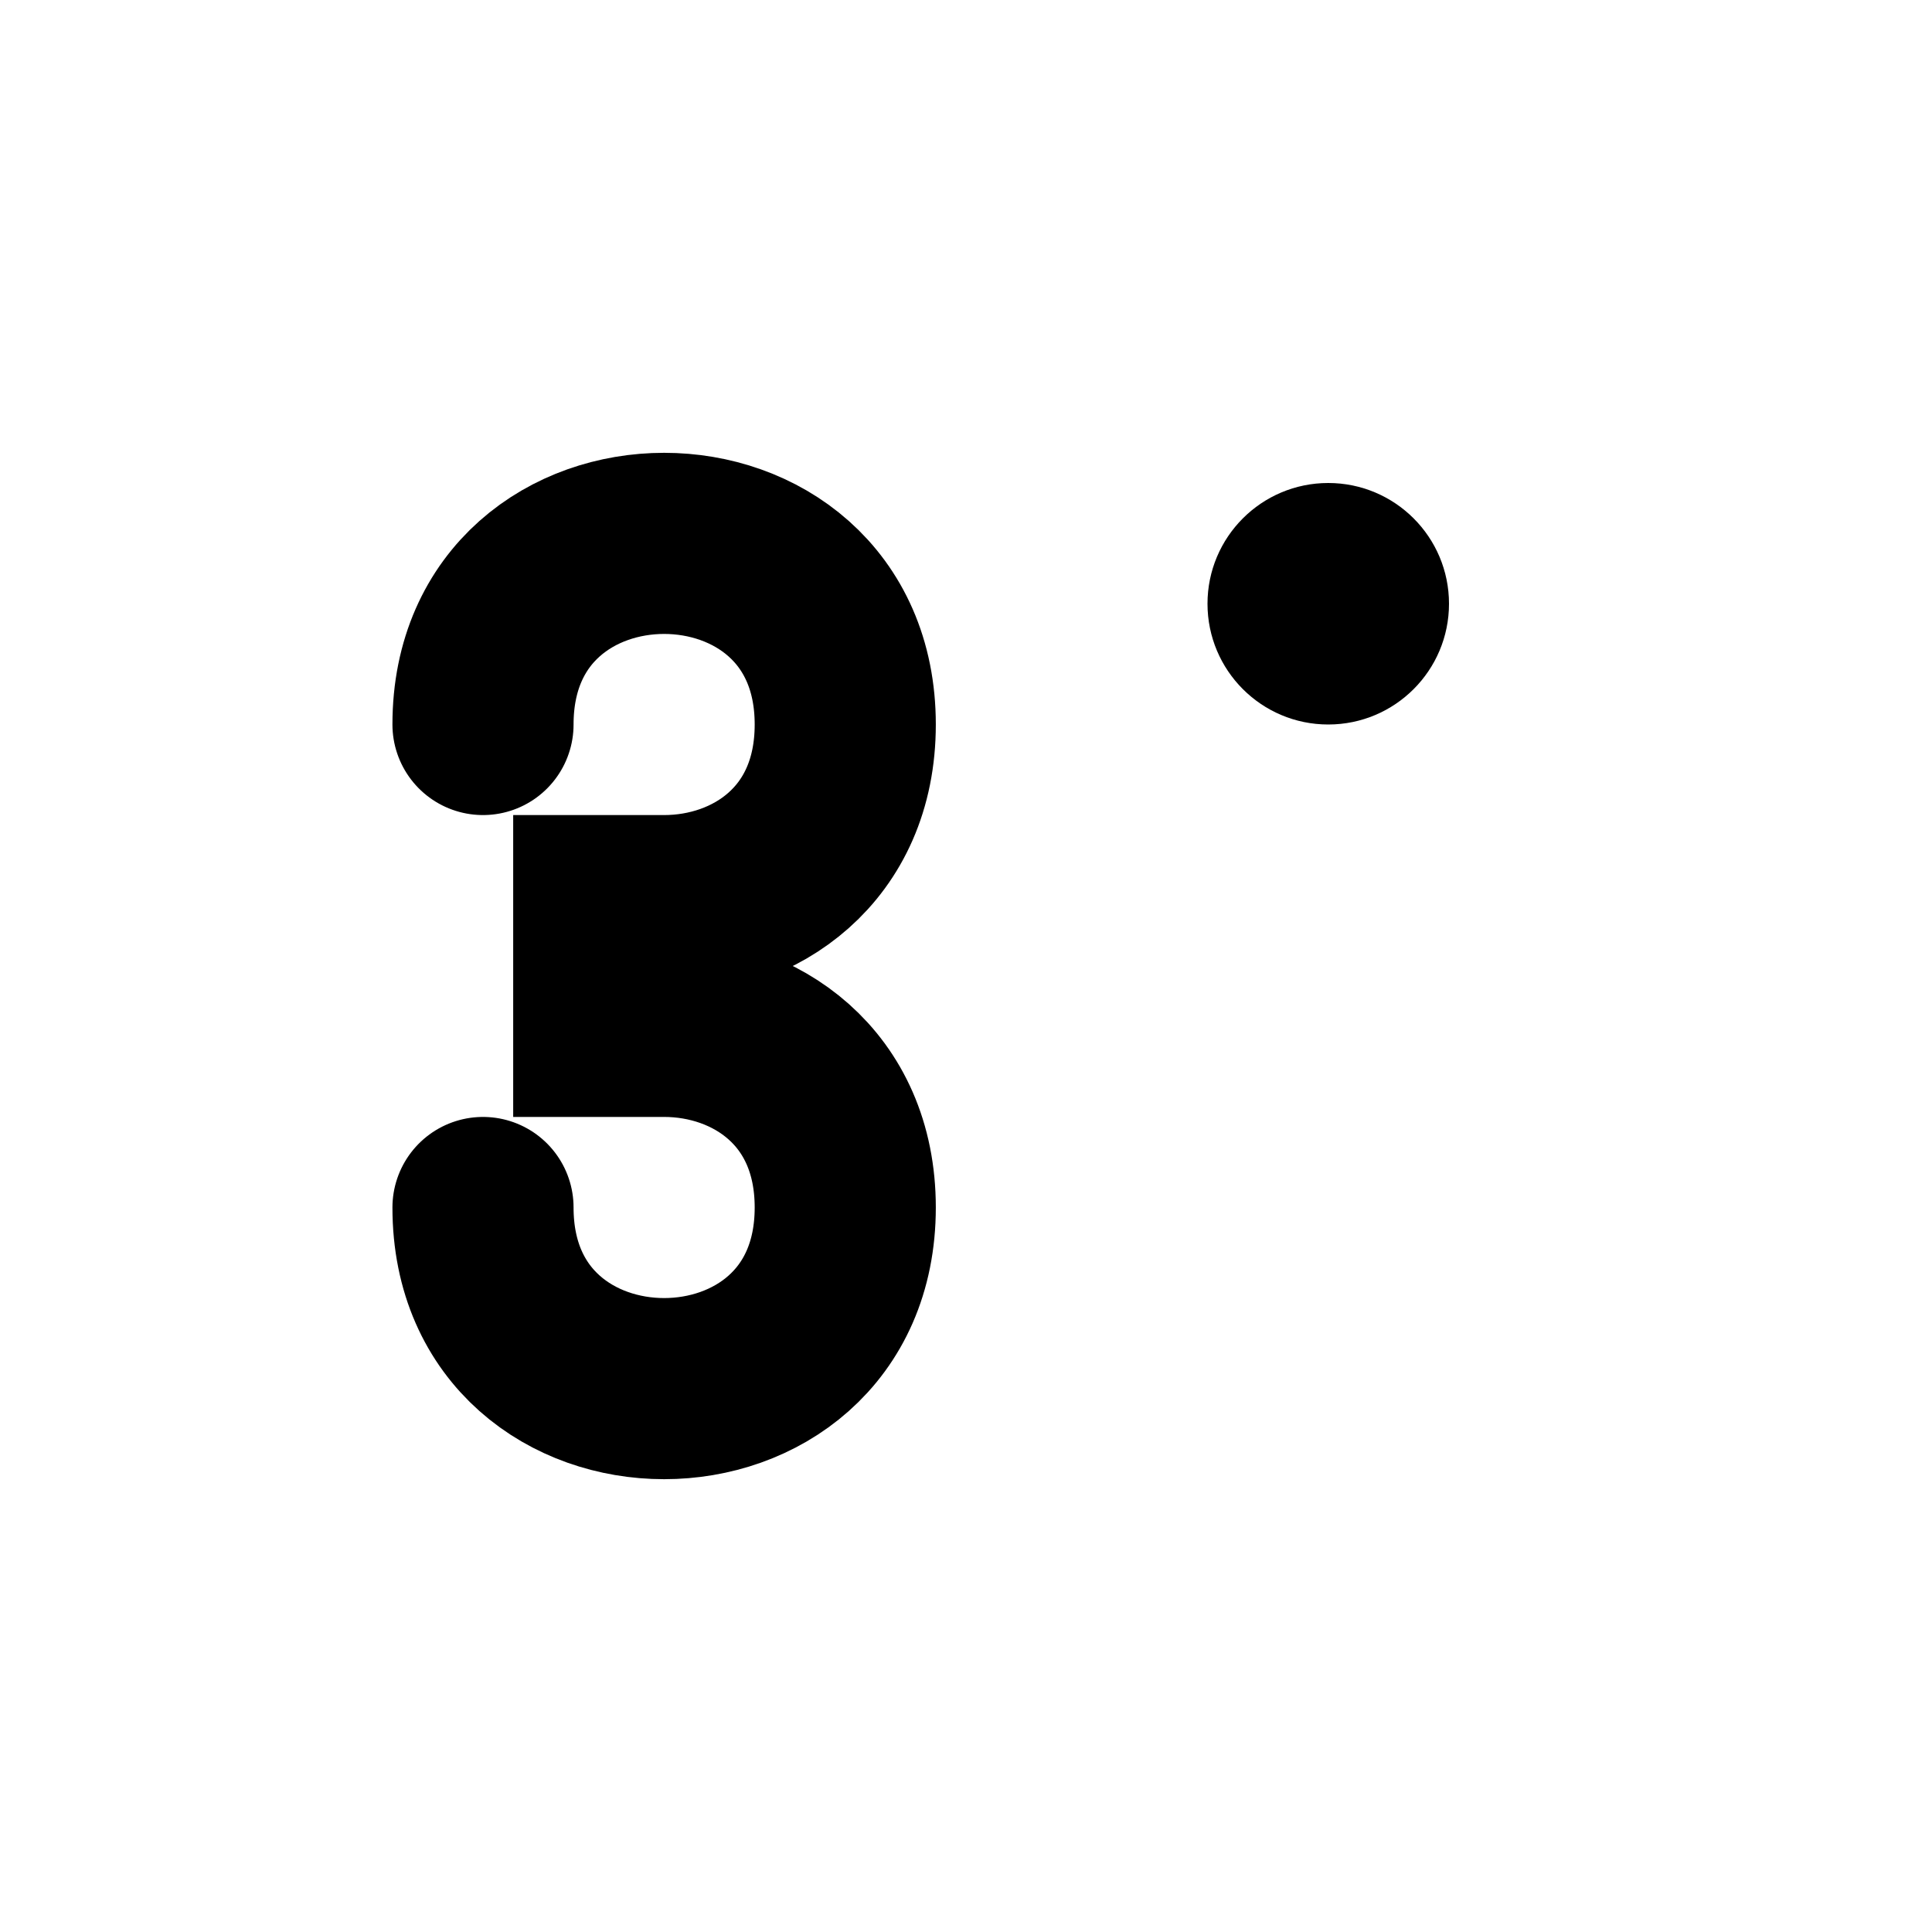 <svg viewBox="0 0 32 32" xmlns="http://www.w3.org/2000/svg">
  <!-- Simplified monochrome "S" for Safari pinned tab -->
  <path d="M8 12c0-2 1.5-3 3-3s3 1 3 3-1.5 3-3 3h-1v2h1c1.5 0 3 1 3 3s-1.5 3-3 3-3-1-3-3" 
        fill="none" 
        stroke="currentColor" 
        stroke-width="3" 
        stroke-linecap="round"/>
  <!-- Small accent dot -->
  <circle cx="22" cy="10" r="2" fill="currentColor"/>
</svg>
